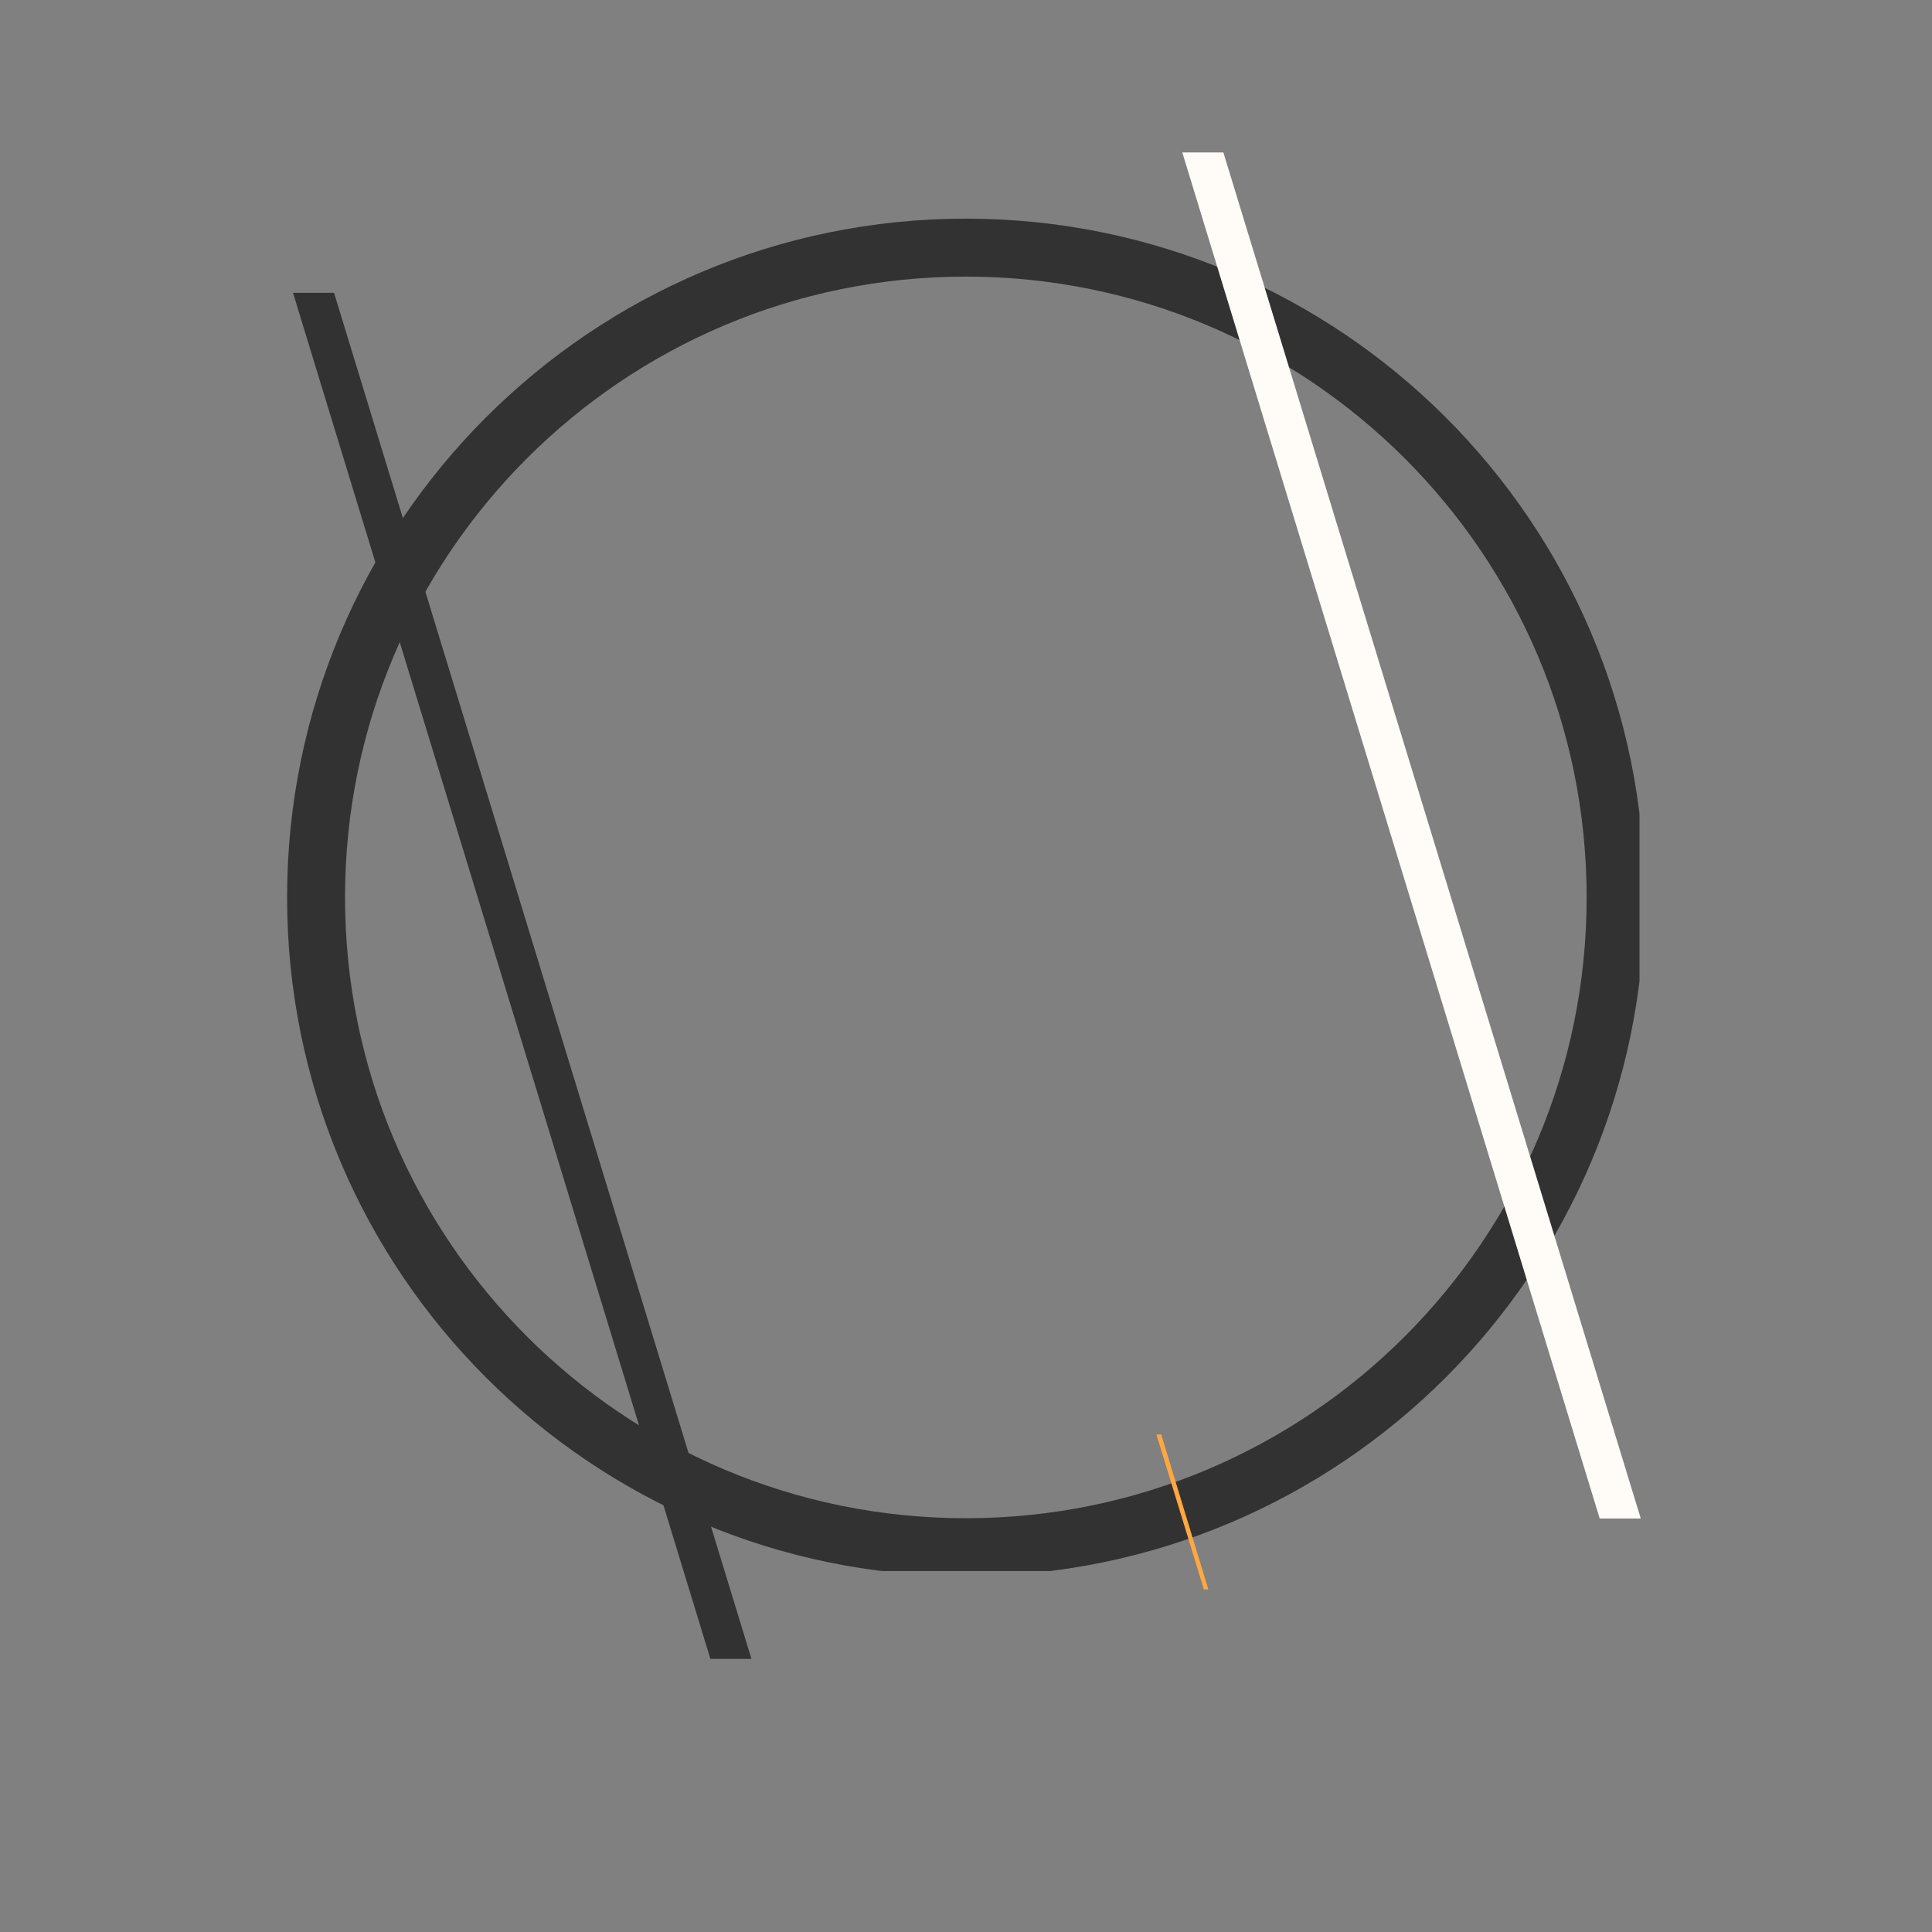 <svg xmlns="http://www.w3.org/2000/svg" xmlns:xlink="http://www.w3.org/1999/xlink" width="100" zoomAndPan="magnify" viewBox="0 0 75 75" height="100" preserveAspectRatio="xMidYMid meet" version="1.0"><rect x="0" y="0" width="75" height="75" fill="#808080" stroke="none"/><defs><g/><clipPath id="c794ab1b8d"><path d="M 11.145 8.488 L 63.645 8.488 L 63.645 60.988 L 11.145 60.988 Z M 11.145 8.488 " clip-rule="nonzero"/></clipPath><clipPath id="17c1d07b13"><path d="M 37.496 8.488 C 22.941 8.488 11.145 20.285 11.145 34.836 C 11.145 49.391 22.941 61.188 37.496 61.188 C 52.047 61.188 63.844 49.391 63.844 34.836 C 63.844 20.285 52.047 8.488 37.496 8.488 Z M 37.496 8.488 " clip-rule="nonzero"/></clipPath></defs><g clip-path="url(#c794ab1b8d)"><g clip-path="url(#17c1d07b13)"><path stroke-linecap="butt" transform="matrix(0.75, 0, 0, 0.75, 11.145, 8.488)" fill="none" stroke-linejoin="miter" d="M 35.134 0 C 15.728 0 -0.001 15.73 -0.001 35.131 C -0.001 54.537 15.728 70.266 35.134 70.266 C 54.535 70.266 70.264 54.537 70.264 35.131 C 70.264 15.73 54.535 0 35.134 0 Z M 35.134 0 " stroke="#323232" stroke-width="6" stroke-opacity="1" stroke-miterlimit="4"/></g></g><g fill="#323232" fill-opacity="1"><g transform="translate(11.374, 52.992)"><g><path d="M 17.797 11.406 L 16.203 11.406 L 0 -41.625 L 1.594 -41.625 Z M 17.797 11.406 "/></g></g></g><g fill="#fffcf8" fill-opacity="1"><g transform="translate(45.897, 47.543)"><g><path d="M 17.797 11.406 L 16.203 11.406 L 0 -41.625 L 1.594 -41.625 Z M 17.797 11.406 "/></g></g></g><g fill="#ffa840" fill-opacity="1"><g transform="translate(44.891, 60.404)"><g><path d="M 2.016 1.297 L 1.844 1.297 L 0 -4.719 L 0.188 -4.719 Z M 2.016 1.297 "/></g></g></g></svg>